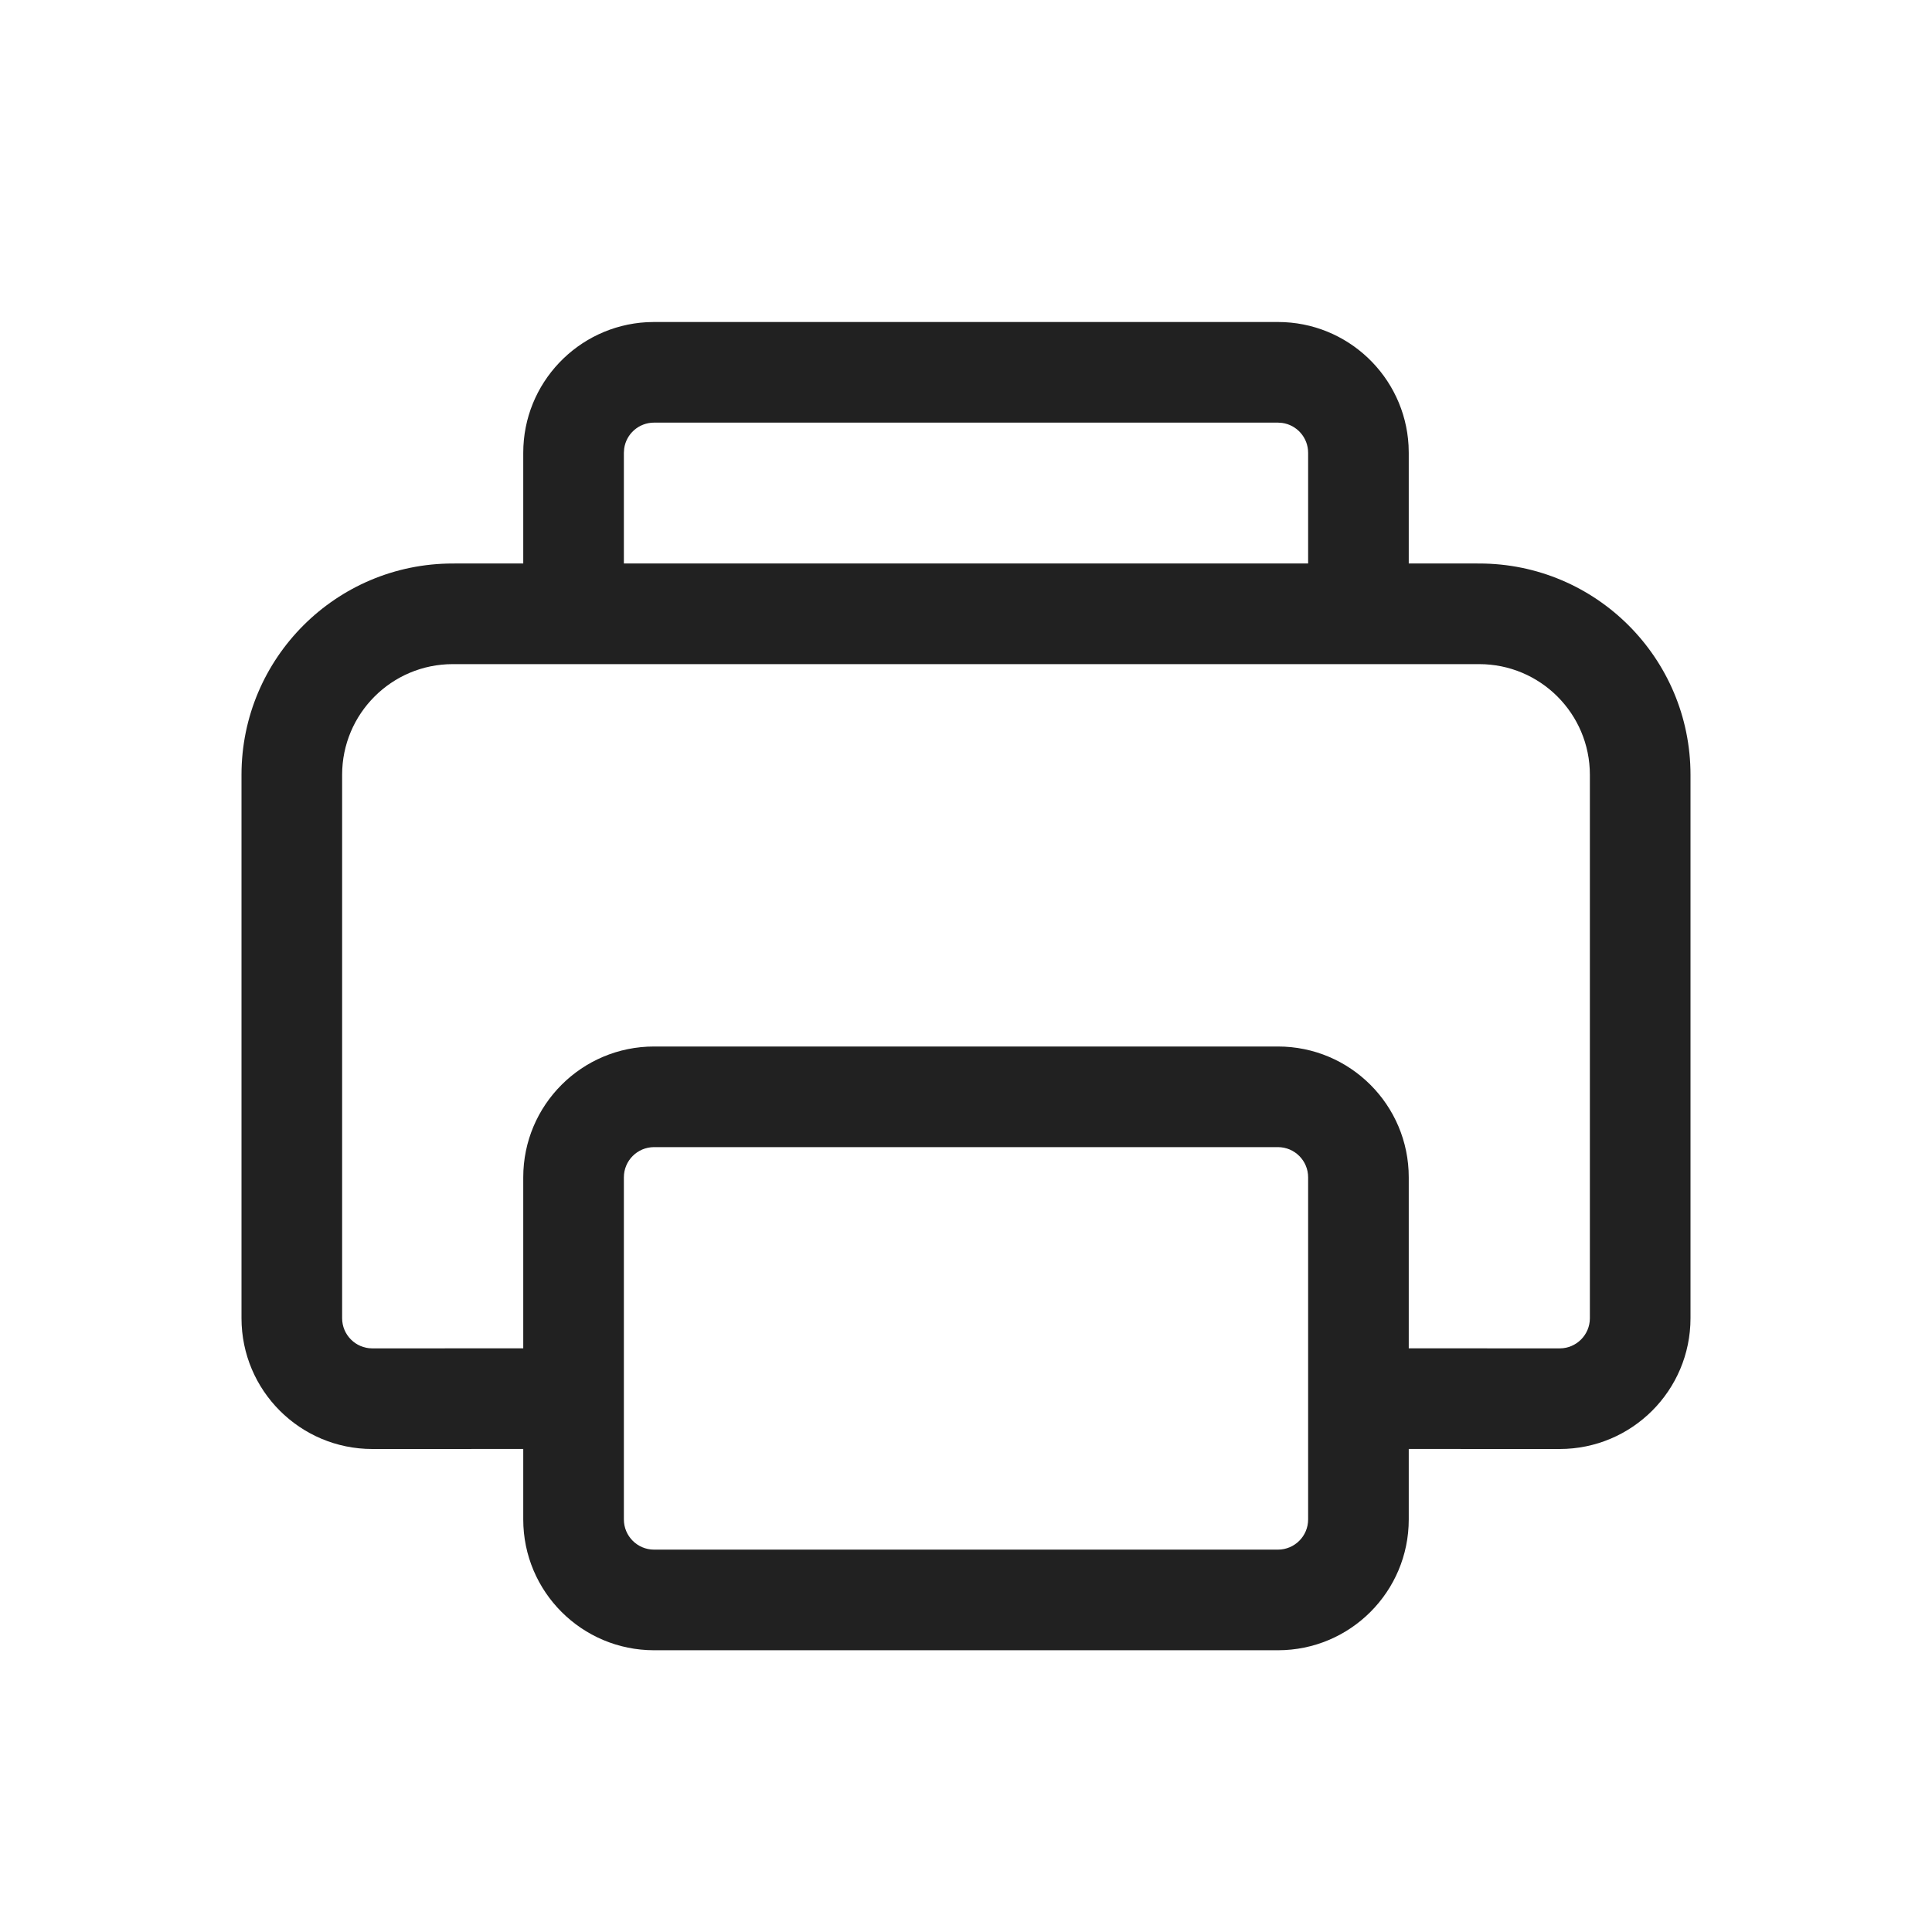<svg xmlns="http://www.w3.org/2000/svg" width="48" height="48" fill="none" viewBox="0 0 48 48"><path fill="#212121" d="M16.25 8H31.75C33.483 8 34.899 9.356 34.995 11.066L35 11.25V13.999L36.75 14C39.65 14 42 16.351 42 19.25V32.75C42 34.545 40.545 36 38.75 36L35 35.999V37.75C35 39.545 33.545 41 31.75 41H16.25C14.455 41 13 39.545 13 37.75V35.999L9.25 36C7.455 36 6 34.545 6 32.75V19.25C6 16.351 8.351 14 11.25 14L13 13.999V11.25C13 9.517 14.357 8.101 16.066 8.005L16.25 8ZM31.75 28.5H16.25C15.836 28.5 15.5 28.836 15.5 29.25V37.75C15.5 38.164 15.836 38.5 16.25 38.5H31.75C32.164 38.5 32.5 38.164 32.5 37.75V29.25C32.5 28.836 32.164 28.5 31.75 28.5ZM36.75 16.5H11.25C9.731 16.5 8.5 17.731 8.5 19.25V32.75C8.5 33.164 8.836 33.5 9.25 33.5L13 33.499V29.25C13 27.455 14.455 26 16.25 26H31.75C33.545 26 35 27.455 35 29.25V33.499L38.75 33.5C39.164 33.5 39.5 33.164 39.5 32.75V19.25C39.5 17.731 38.269 16.5 36.75 16.5ZM31.75 10.5H16.25C15.87 10.5 15.556 10.782 15.507 11.148L15.5 11.25V13.999H32.5V11.25C32.5 10.87 32.218 10.556 31.852 10.507L31.75 10.5Z"/></svg>